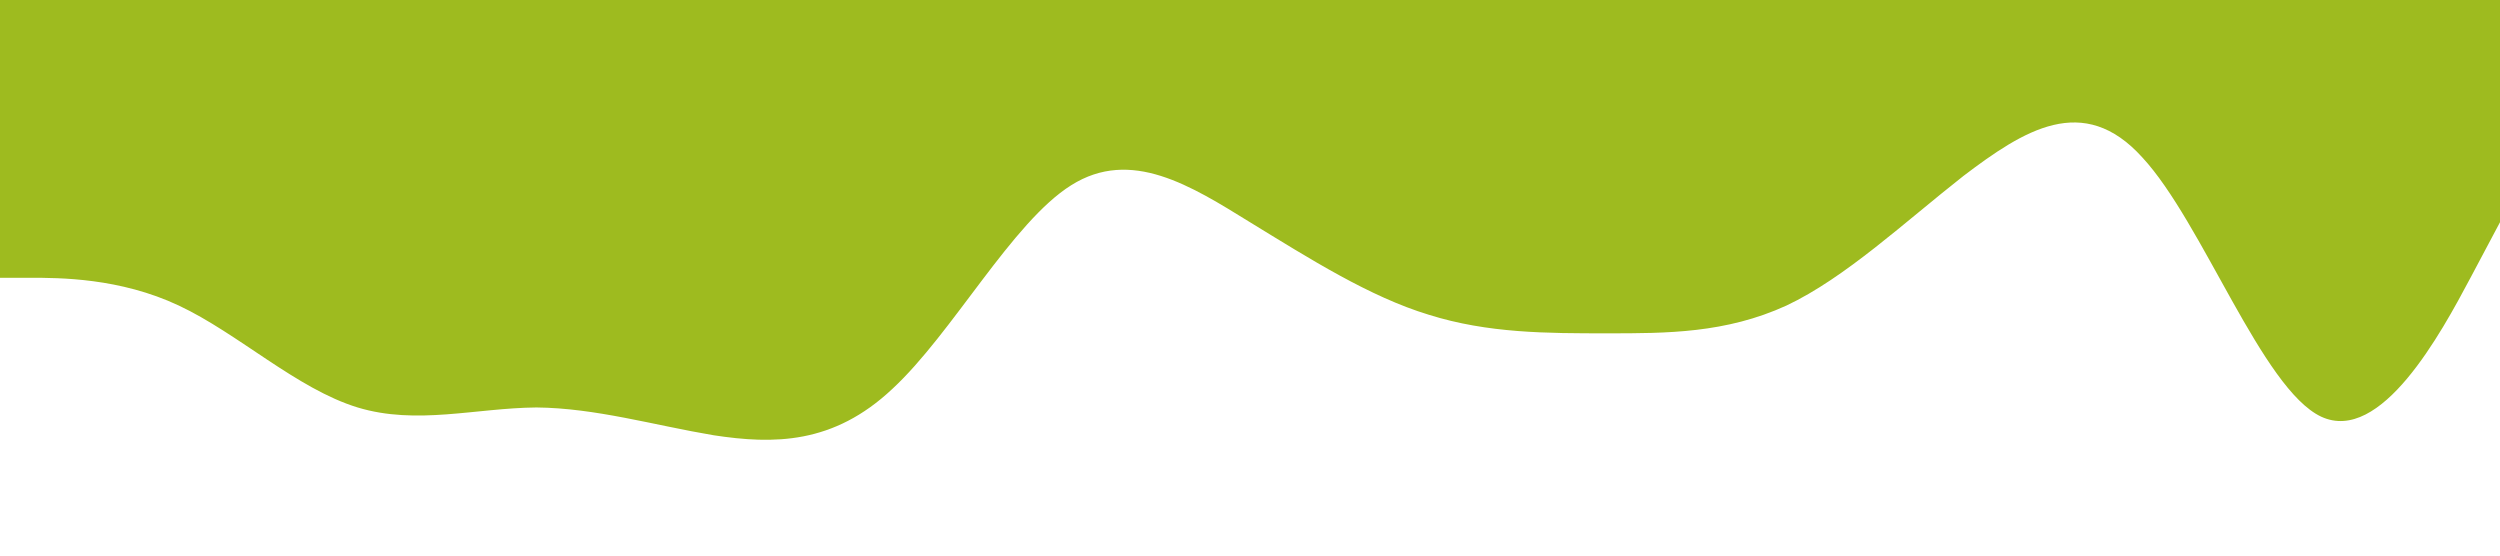 <?xml version="1.0" standalone="no"?><svg xmlns="http://www.w3.org/2000/svg" viewBox="0 0 1440 320"><path fill="#9ebb1f" fill-opacity="1" d="M0,160L17.1,160C34.3,160,69,160,103,176C137.1,192,171,224,206,234.7C240,245,274,235,309,234.7C342.9,235,377,245,411,250.7C445.7,256,480,256,514,224C548.6,192,583,128,617,106.7C651.4,85,686,107,720,128C754.3,149,789,171,823,181.3C857.1,192,891,192,926,192C960,192,994,192,1029,176C1062.9,160,1097,128,1131,101.3C1165.7,75,1200,53,1234,90.7C1268.6,128,1303,224,1337,240C1371.4,256,1406,192,1423,160L1440,128L1440,0L1422.9,0C1405.7,0,1371,0,1337,0C1302.9,0,1269,0,1234,0C1200,0,1166,0,1131,0C1097.1,0,1063,0,1029,0C994.3,0,960,0,926,0C891.4,0,857,0,823,0C788.6,0,754,0,720,0C685.7,0,651,0,617,0C582.9,0,549,0,514,0C480,0,446,0,411,0C377.1,0,343,0,309,0C274.3,0,240,0,206,0C171.4,0,137,0,103,0C68.6,0,34,0,17,0L0,0Z"></path></svg>